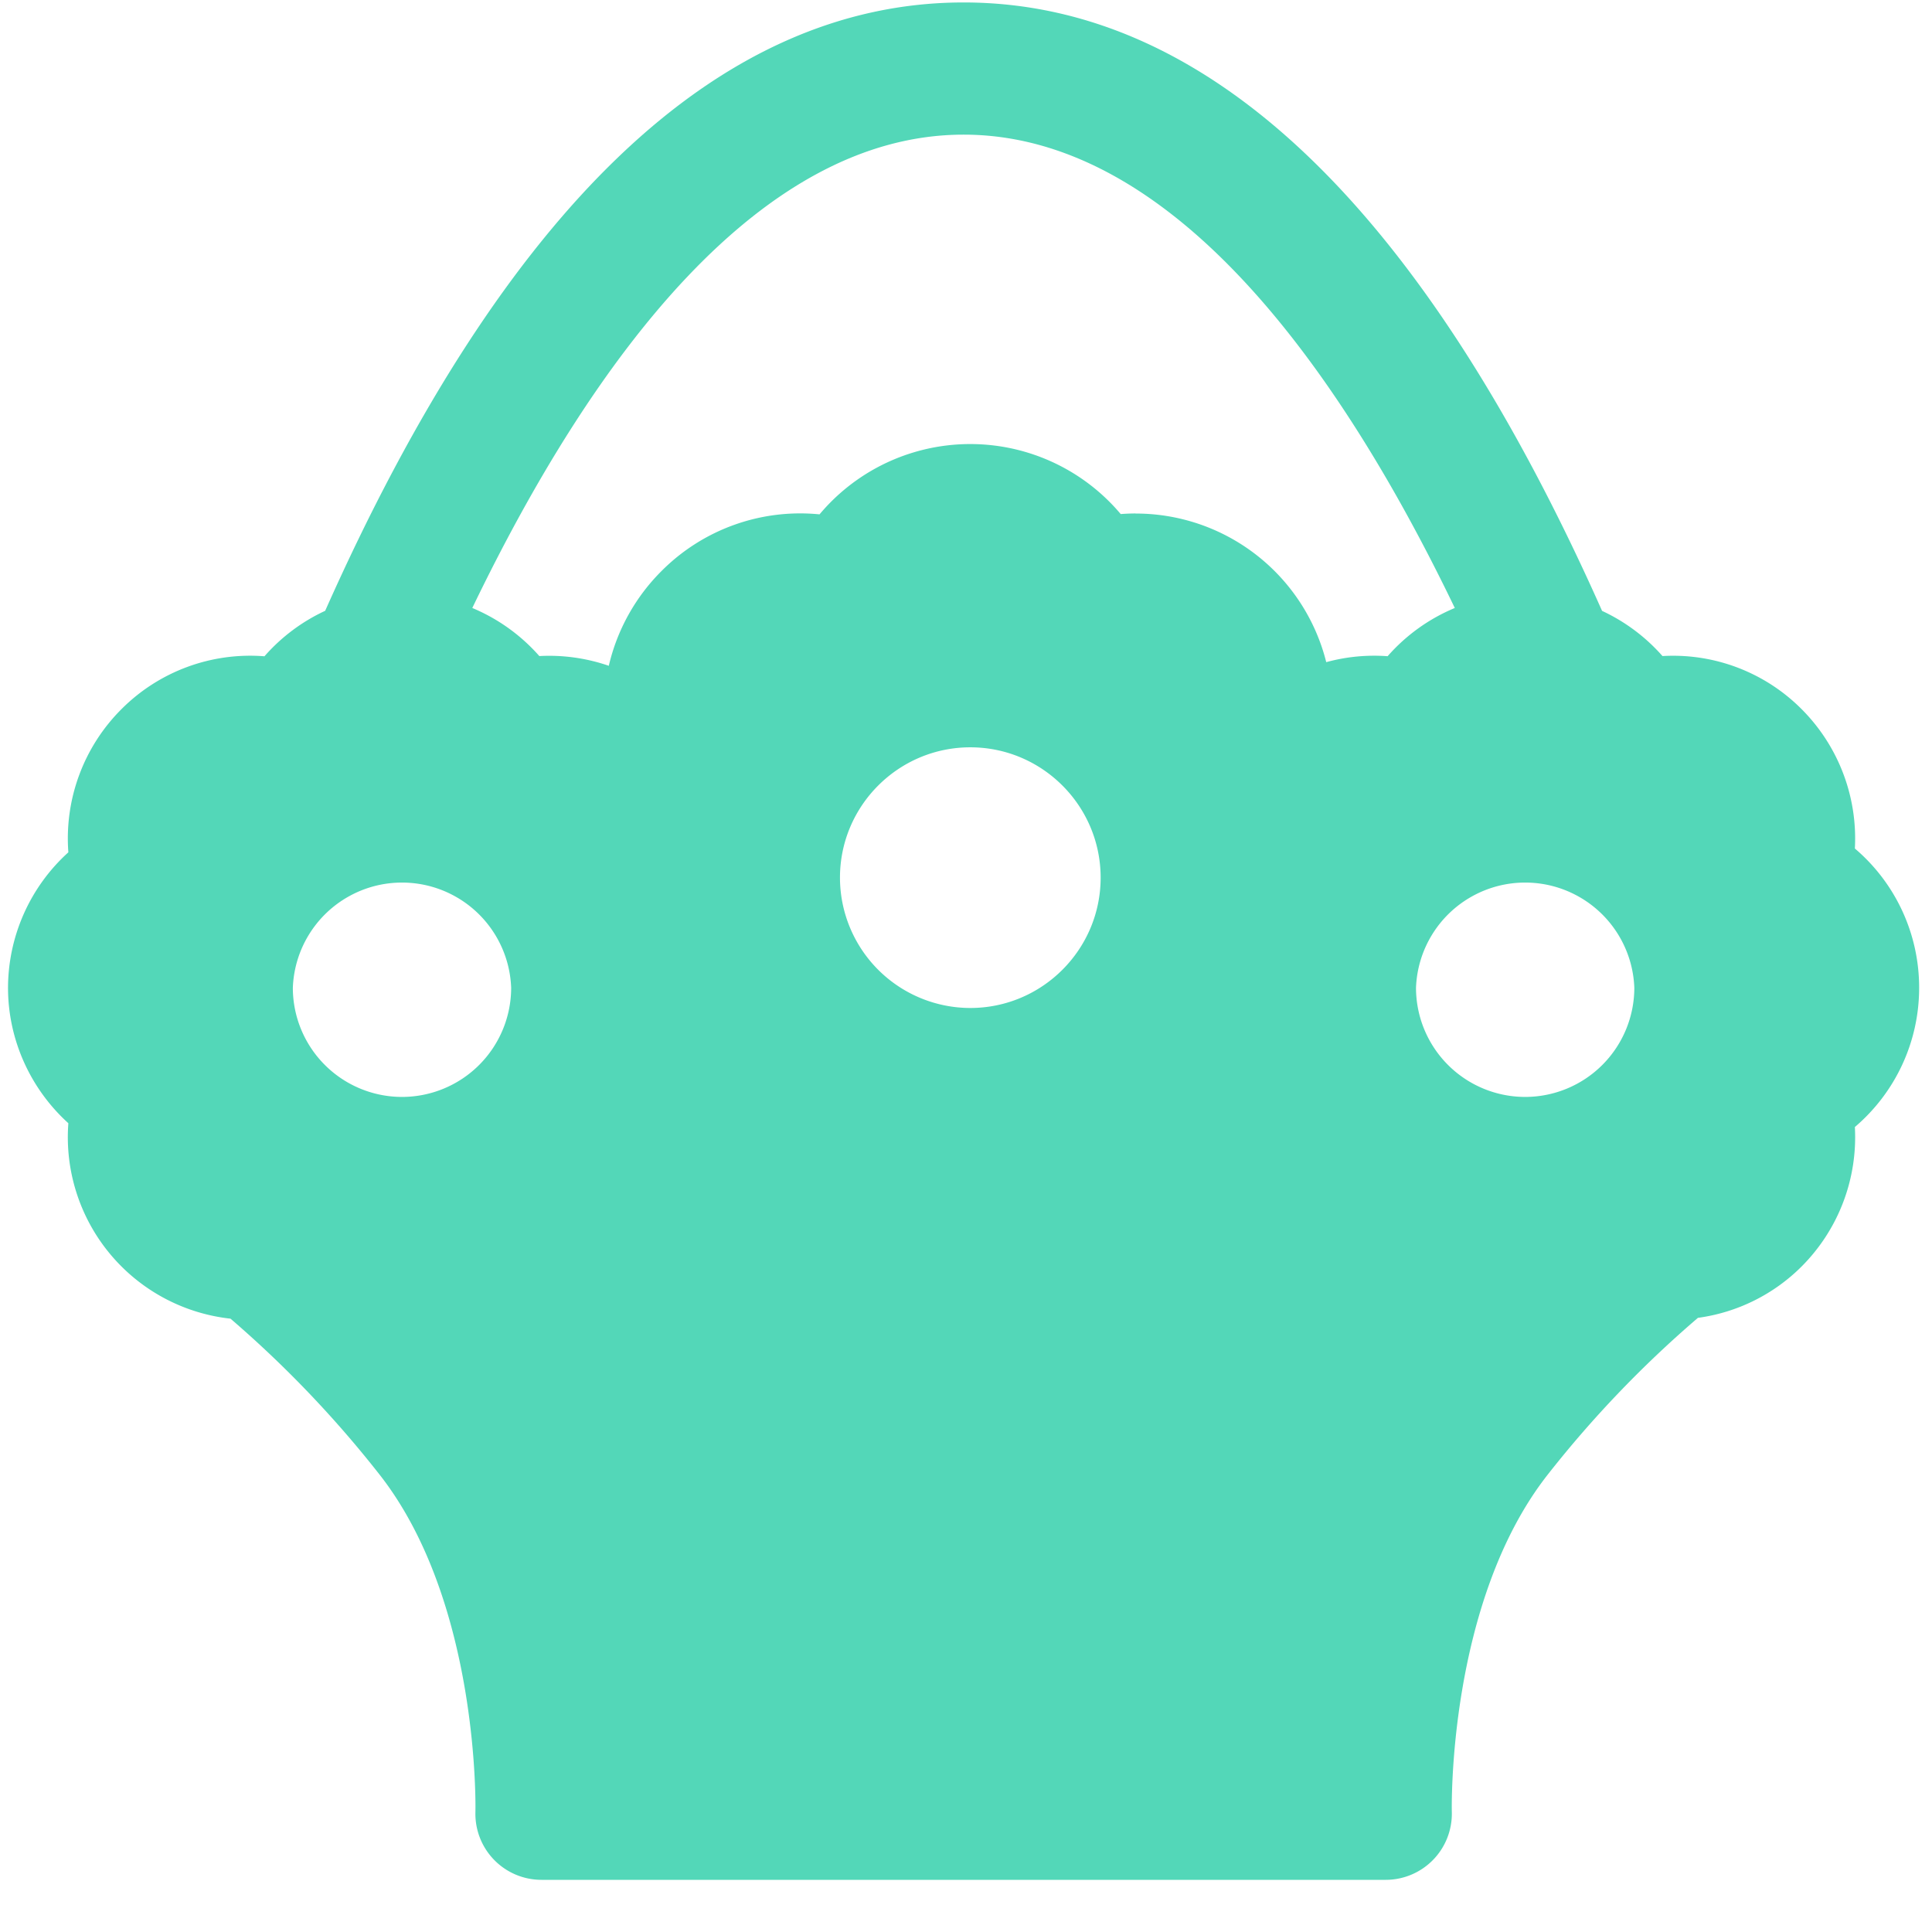 <svg viewBox="0 0 26 26" xmlns="http://www.w3.org/2000/svg" fill-rule="evenodd" clip-rule="evenodd" stroke-linejoin="round" stroke-miterlimit="2"><path d="M25.827 13.293c0-.736-.325-1.415-.865-1.874a2.463 2.463 0 00-.716-1.875 2.44 2.44 0 00-1.873-.715 2.468 2.468 0 00-.813-.608C19.143 2.788 16.253.033 12.968.033S6.793 2.788 4.376 8.22a2.46 2.46 0 00-.817.612 2.444 2.444 0 00-1.926.713A2.458 2.458 0 00.92 11.47a2.465 2.465 0 00-.812 1.823c0 .704.305 1.364.812 1.823a2.457 2.457 0 002.182 2.63 14.854 14.854 0 012.004 2.096c1.353 1.723 1.293 4.513 1.292 4.54a.889.889 0 00.889.916h11.362a.89.89 0 00.889-.915c-.001-.028-.061-2.818 1.292-4.54a14.86 14.86 0 012.02-2.108 2.436 2.436 0 001.397-.693 2.462 2.462 0 00.715-1.875c.54-.46.865-1.138.865-1.874zm-5.302 1.469a1.47 1.47 0 01-1.469-1.469 1.47 1.47 0 012.938 0 1.47 1.47 0 01-1.469 1.469zm-15.115 0a1.47 1.47 0 01-1.469-1.469 1.47 1.47 0 012.938 0 1.47 1.47 0 01-1.469 1.469zm7.648-1.197a1.756 1.756 0 01-1.754-1.754c0-.967.787-1.754 1.754-1.754s1.754.787 1.754 1.754-.787 1.754-1.754 1.754zm2.224-6.655c-.066 0-.133.003-.2.008a2.647 2.647 0 00-4.053.004 2.632 2.632 0 00-2.128.764 2.646 2.646 0 00-.708 1.274 2.458 2.458 0 00-.935-.131 2.467 2.467 0 00-.902-.647c1.637-3.399 3.881-6.37 6.612-6.37 2.73 0 4.974 2.97 6.61 6.37a2.46 2.46 0 00-.904.649 2.443 2.443 0 00-.826.08 2.643 2.643 0 00-2.566-2z" fill="#53d7b8" fill-rule="nonzero"/></svg>